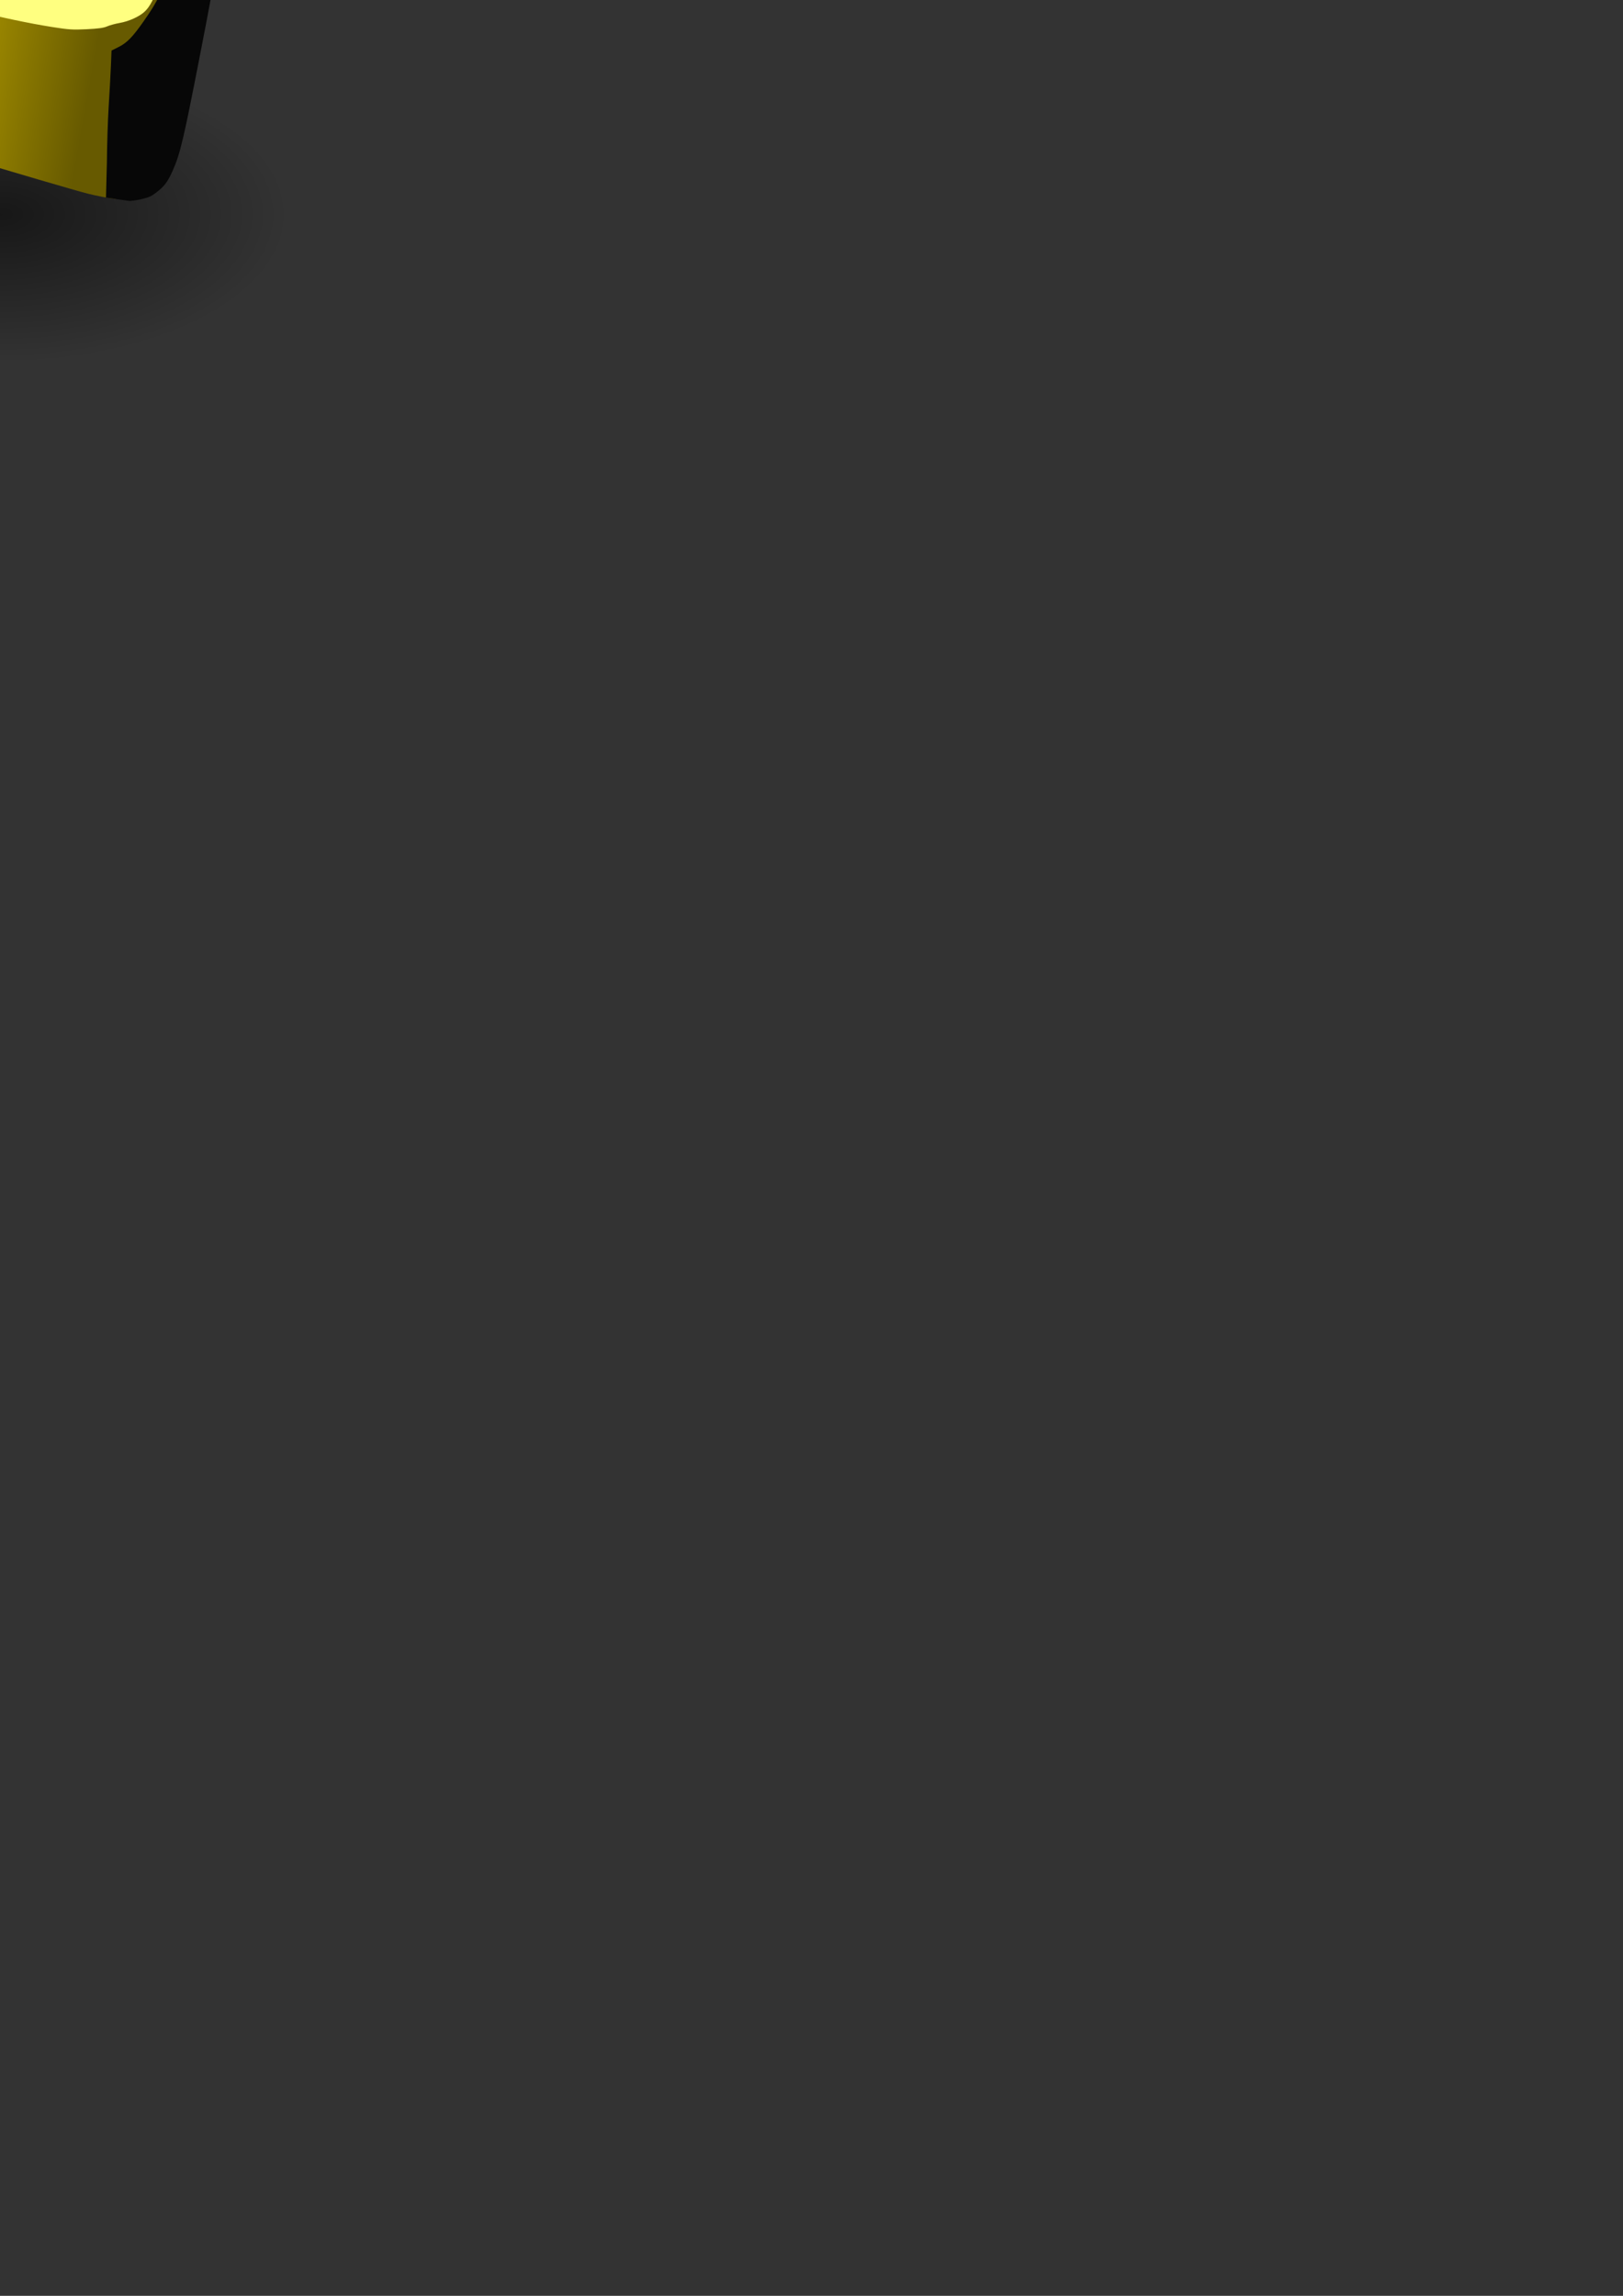 <?xml version="1.0" encoding="UTF-8" standalone="no"?>
<!-- Created with Inkscape (http://www.inkscape.org/) -->
<svg
   xmlns:dc="http://purl.org/dc/elements/1.1/"
   xmlns:cc="http://web.resource.org/cc/"
   xmlns:rdf="http://www.w3.org/1999/02/22-rdf-syntax-ns#"
   xmlns:svg="http://www.w3.org/2000/svg"
   xmlns="http://www.w3.org/2000/svg"
   xmlns:xlink="http://www.w3.org/1999/xlink"
   xmlns:sodipodi="http://inkscape.sourceforge.net/DTD/sodipodi-0.dtd"
   xmlns:inkscape="http://www.inkscape.org/namespaces/inkscape"
   version="1.0"
   width="744.094"
   height="1052.362"
   id="svg3972"
   sodipodi:version="0.32"
   inkscape:version="0.42+0.43pre1"
   sodipodi:docname="esc.svg"
   sodipodi:docbase="c:\users\proj\keyboardhero\data\songs\tutorial">
  <rect width="100%" height="100%" fill="#333333" stroke="none"/>
  <sodipodi:namedview
     inkscape:window-height="538"
     inkscape:window-width="719"
     inkscape:pageshadow="2"
     inkscape:pageopacity="0.0"
     borderopacity="1.0"
     bordercolor="#666666"
     pagecolor="#ffffff"
     id="base"
     inkscape:zoom="1.0051974"
     inkscape:cx="7.3784205"
     inkscape:cy="1027.7351"
     inkscape:window-x="176"
     inkscape:window-y="176"
     inkscape:current-layer="svg3972" />
  <defs
     id="defs3974">
    <linearGradient
       id="linearGradient3213">
      <stop
         style="stop-color:#bba300;stop-opacity:1;"
         offset="0"
         id="stop3215" />
      <stop
         style="stop-color:#675a00;stop-opacity:1;"
         offset="1"
         id="stop3217" />
    </linearGradient>
    <linearGradient
       id="linearGradient3112">
      <stop
         style="stop-color:#000000;stop-opacity:0.544;"
         offset="0"
         id="stop3114" />
      <stop
         style="stop-color:#000000;stop-opacity:0;"
         offset="1"
         id="stop3116" />
    </linearGradient>
    <radialGradient
       inkscape:collect="always"
       xlink:href="#linearGradient3112"
       id="radialGradient3118"
       cx="-154.204"
       cy="122.361"
       fx="-154.204"
       fy="122.361"
       r="253.823"
       gradientTransform="matrix(0.522,0,0,0.269,80.469,65.358)"
       gradientUnits="userSpaceOnUse" />
    <linearGradient
       inkscape:collect="always"
       xlink:href="#linearGradient3213"
       id="linearGradient3219"
       x1="-30.933"
       y1="-10"
       x2="47.639"
       y2="4.069"
       gradientUnits="userSpaceOnUse" />
  </defs>
  <path
     style="color:#000000;fill:url(#radialGradient3118);fill-opacity:1;fill-rule:nonzero;stroke:none;stroke-width:10;stroke-linecap:butt;stroke-linejoin:miter;stroke-miterlimit:4;stroke-dashoffset:0;stroke-opacity:0.118;marker:none;marker-start:none;marker-mid:none;marker-end:none;visibility:visible;display:inline;overflow:visible"
     d="M -132.454,29.943 L 132.454,29.943 L 132.454,166.699 L -132.454,166.699 L -132.454,29.943 z "
     id="rect3110" />
  <path
     d="M -14.938,64.163 C -71.097,47.246 -95.909,44.532 -97.993,41.53 C -99.552,39.285 -99.621,38.977 -99.608,34.374 C -99.597,30.34 -98.757,25.36 -94.399,3.492 C -91.541,-10.848 -88.536,-25.109 -87.72,-28.198 C -85.16,-37.884 -83.499,-40.859 -71.769,-56.754 C -68.379,-61.349 -61.924,-70.234 -57.425,-76.499 C -43.563,-95.802 -39,-101.792 -36.756,-103.631 C -30.652,-108.633 -26.273,-108.638 -6.217,-103.672 C 22.651,-96.524 34.444,-94.297 62.579,-90.681 C 71.318,-89.558 79.861,-88.314 81.564,-87.917 C 87.24,-86.593 90.416,-84.714 91.877,-81.815 C 92.634,-80.313 71.876,47.05 69.309,56.822 C 67.838,62.425 39.374,80.524 -14.938,64.163 z "
     style="fill:#ffff80;fill-opacity:1"
     id="path3964"
     sodipodi:nodetypes="csssssssssssss" />
  <path
     d="M 52.99,91.224 C 49.928,90.878 44.118,89.753 40.081,88.723 C 28.398,85.743 -71.314,55.922 -79.712,52.827 C -88.452,49.606 -94.115,46.343 -95.468,44.519 C -96.072,43.706 -95.153,38.698 -93.024,27.997 C -91.534,20.506 -89.84,12.212 -89.26,9.567 C -88.68,6.922 -87.394,0.771 -86.403,-4.102 C -85.411,-8.975 -84.401,-13.169 -84.158,-13.423 C -83.203,-14.418 -76.419,-13.999 -71.778,-12.658 C -69.272,-11.934 -64.944,-10.758 -62.159,-10.045 C -59.375,-9.331 -53.03,-7.354 -48.061,-5.65 C -26.917,1.6 2.807,9.048 23.906,12.383 C 31.563,13.593 33.31,13.705 39.732,13.396 C 45.095,13.139 47.504,12.806 49.098,12.102 C 50.279,11.581 52.833,10.88 54.774,10.543 C 59.021,9.806 63.745,7.692 66.232,5.415 C 71.148,0.915 74.97,-10.664 85.387,-52.621 C 89.339,-68.537 90.481,-74.321 90.481,-78.427 C 90.481,-80.305 90.783,-83.339 91.026,-83.068 C 93.959,-52.467 67.763,52.366 52.99,91.224 z "
     style="fill:url(#linearGradient3219);fill-opacity:1.0"
     id="path3962" />
  <path
     d="M 55.987,91.625 C 54.316,91.392 51.968,91.062 50.768,90.892 L 48.586,90.583 L 49.009,74.46 C 49.066,66.475 49.433,54.929 49.824,48.803 C 50.216,42.677 50.671,34.405 50.835,30.421 L 51.133,23.178 L 54.508,21.478 C 58.221,19.608 60.856,16.895 65.77,9.881 C 72.561,0.188 74.197,-3.316 77.853,-16 C 80.895,-26.549 90.104,-64.97 90.814,-69.611 C 91.154,-71.83 90.748,-83.221 91.049,-83.118 C 93.372,-82.325 95.329,-59.373 99.332,-26.33 C 100.105,-19.949 99.74,-16.036 91.862,24.392 C 84.272,63.346 82.673,70.415 79.191,78.202 C 76.849,83.438 75.325,85.295 72.31,87.711 C 69.519,89.947 68.464,90.45 64.727,91.321 C 62.34,91.878 59.583,92.145 59.385,92.111 C 59.187,92.077 57.658,91.859 55.987,91.625 z M 30.994,-64.228 C 25.694,-64.816 20.627,-67.786 19.886,-70.74 C 19.135,-73.73 21.618,-77.936 25.142,-79.648 C 27.998,-81.034 33.198,-81.135 37.393,-79.885 C 41.969,-78.522 45.456,-74.445 42.006,-74.493 C 41,-74.507 40.33,-74.964 39.592,-76.136 C 38.149,-78.43 36.136,-79.283 32.17,-79.283 C 29.546,-79.283 28.478,-79.05 27.392,-78.239 C 25.113,-76.538 24.033,-74.701 23.783,-72.102 C 23.577,-69.954 23.715,-69.488 24.911,-68.292 C 25.66,-67.542 27.075,-66.664 28.055,-66.341 C 30.691,-65.471 35.356,-65.948 37.021,-67.258 C 38.442,-68.375 40.336,-68.219 40.759,-66.949 C 41.2,-65.625 34.71,-63.816 30.994,-64.228 z M 1.631,-70.744 C -3.792,-72.086 -6.723,-74.041 -6.723,-76.315 C -6.723,-78.199 -4.061,-77.592 -3.026,-75.471 C -2.082,-73.537 1.572,-71.942 5.062,-71.942 C 8.664,-71.942 9.984,-72.564 9.984,-74.262 C 9.984,-75.717 9.298,-76.173 2.909,-78.957 C -0.106,-80.271 -1.611,-81.235 -2.152,-82.198 C -2.882,-83.499 -2.851,-83.639 -1.536,-84.953 C -0.343,-86.146 0.346,-86.365 3.452,-86.541 C 9.384,-86.876 16.566,-84.263 16.566,-81.77 C 16.566,-80.495 13.744,-80.903 12.822,-82.31 C 11.703,-84.018 9.59,-85.024 6.31,-85.409 C 2.848,-85.816 1.25,-85.091 1.474,-83.213 C 1.61,-82.065 2.337,-81.585 7.111,-79.481 C 13.72,-76.569 14.13,-76.259 13.934,-74.314 C 13.676,-71.757 11.634,-70.692 6.783,-70.585 C 4.506,-70.535 2.188,-70.606 1.631,-70.744 z M -27.227,-77.704 C -33.353,-79.148 -38.639,-80.5 -38.975,-80.708 C -39.397,-80.971 -37.772,-83.778 -33.71,-89.804 C -30.478,-94.599 -27.583,-98.797 -27.277,-99.133 C -26.846,-99.607 -24.221,-99.205 -15.619,-97.345 C -9.264,-95.971 -4.43,-94.682 -4.313,-94.329 C -4,-93.389 -5.438,-93.556 -14.317,-95.484 C -18.804,-96.458 -22.975,-97.252 -23.585,-97.247 C -24.353,-97.24 -25.203,-96.462 -26.341,-94.721 C -28.281,-91.754 -28.394,-90.791 -26.847,-90.423 C -26.221,-90.274 -22.304,-89.4 -18.145,-88.48 C -11.191,-86.943 -9.178,-86.117 -10.878,-85.498 C -11.238,-85.367 -15.405,-86.13 -20.139,-87.193 C -24.873,-88.256 -29.022,-89.133 -29.359,-89.141 C -30.114,-89.159 -34.061,-83.444 -34.061,-82.333 C -34.061,-81.276 -33.797,-81.189 -23.177,-78.775 C -16.499,-77.257 -14.064,-76.507 -14.064,-75.968 C -14.064,-74.759 -15.581,-74.959 -27.227,-77.704 z "
     style="fill:#070707"
     id="path3960" />
</svg>
